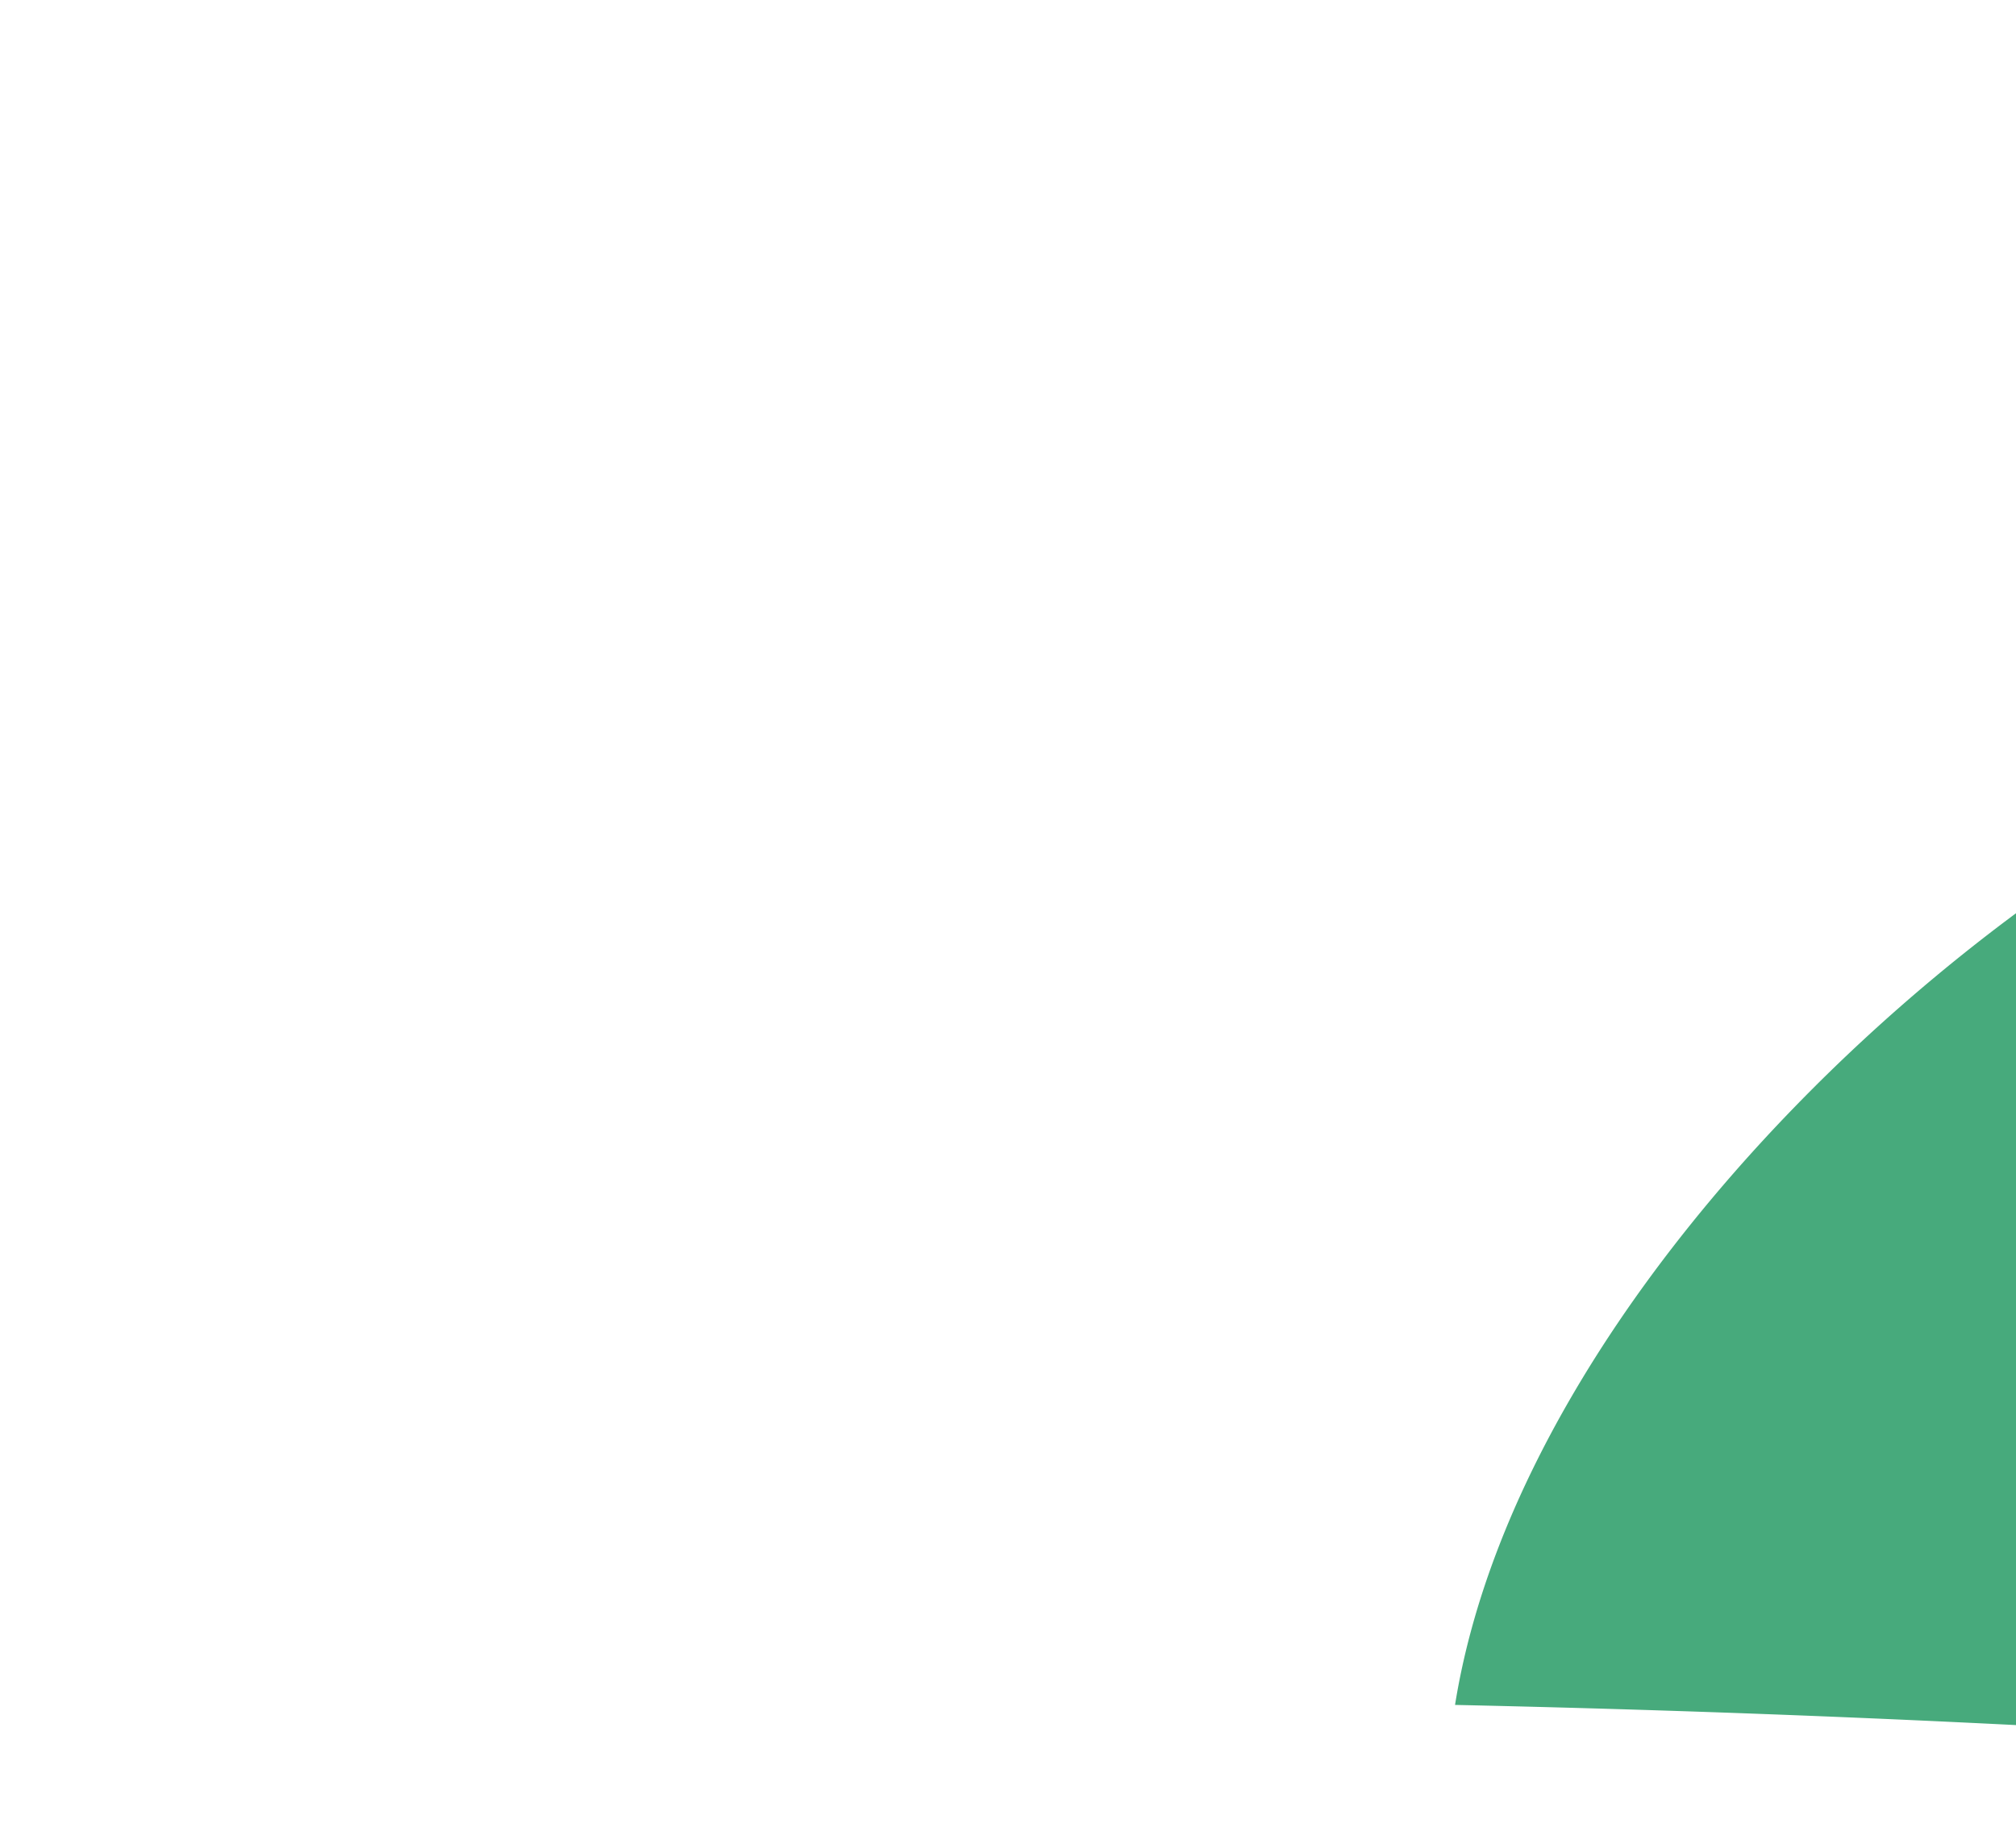 <?xml version="1.0" encoding="UTF-8" standalone="no"?>
<svg
   xmlns:dc="http://purl.org/dc/elements/1.1/"
   xmlns:cc="http://creativecommons.org/ns#"
   xmlns:rdf="http://www.w3.org/1999/02/22-rdf-syntax-ns#"
   xmlns:svg="http://www.w3.org/2000/svg"
   xmlns="http://www.w3.org/2000/svg"
   xmlns:sodipodi="http://sodipodi.sourceforge.net/DTD/sodipodi-0.dtd"
   xmlns:inkscape="http://www.inkscape.org/namespaces/inkscape"
   width="1099.559"
   height="1003.545"
   viewBox="0 0 1099.559 1003.545"
   version="1.1"
   id="svg3"
   sodipodi:docname="bulb-mobile.svg"
   inkscape:version="0.92.3 (2405546, 2018-03-11)">
  <defs
     id="defs7" />
  <sodipodi:namedview
     pagecolor="#ffffff"
     bordercolor="#666666"
     borderopacity="1"
     objecttolerance="10"
     gridtolerance="10"
     guidetolerance="10"
     inkscape:pageopacity="0"
     inkscape:pageshadow="2"
     inkscape:window-width="1797"
     inkscape:window-height="942"
     id="namedview5"
     showgrid="false"
     inkscape:zoom="0.48"
     inkscape:cx="262.65959"
     inkscape:cy="316.58413"
     inkscape:window-x="0"
     inkscape:window-y="0"
     inkscape:window-maximized="0"
     inkscape:current-layer="svg3" />
  <path
     style="fill:#47aa7c;stroke-width:1.622"
     d="m 1620.997,330.166 c -106.451,0.487 -215.187,19.064 -317.769,55.75 -220.267,78.773 -473.804,319.797 -509.628,544.081 A 1921.112,321.621 0 0 1 2238.393,1097.167 C 2354.635,917.25 2263.466,644.077 2147.04,525.029 2019.128,394.239 1824.222,329.237 1620.997,330.166 Z"
     id="path71"
     inkscape:connector-curvature="0" />
  <path
     style="fill:#47aa7c;stroke-width:1"
     d="m 707.726,1213.834 c -21.049,34.102 -53.378,62.896 -99.986,82.135 -77.326,31.923 -144.14,11.818 -212.285,-4.031 -82.906,-19.296 -148.574,-9.934 -233.779,10.656 -111.83,27.022 -294.621,-1.353 -322.104,-118.4 -5.736,-24.448 -6.166,-49.937 -2.223,-75.777 A 1157.323,202.815 0 0 0 -312.28,1106.5 1157.323,202.815 0 0 0 -1469.604,1309.316 1157.323,202.815 0 0 0 -312.28,1512.131 1157.323,202.815 0 0 0 845.042,1309.316 1157.323,202.815 0 0 0 707.726,1213.834 Z"
     id="Path_1491"
     inkscape:connector-curvature="0" />
</svg>
